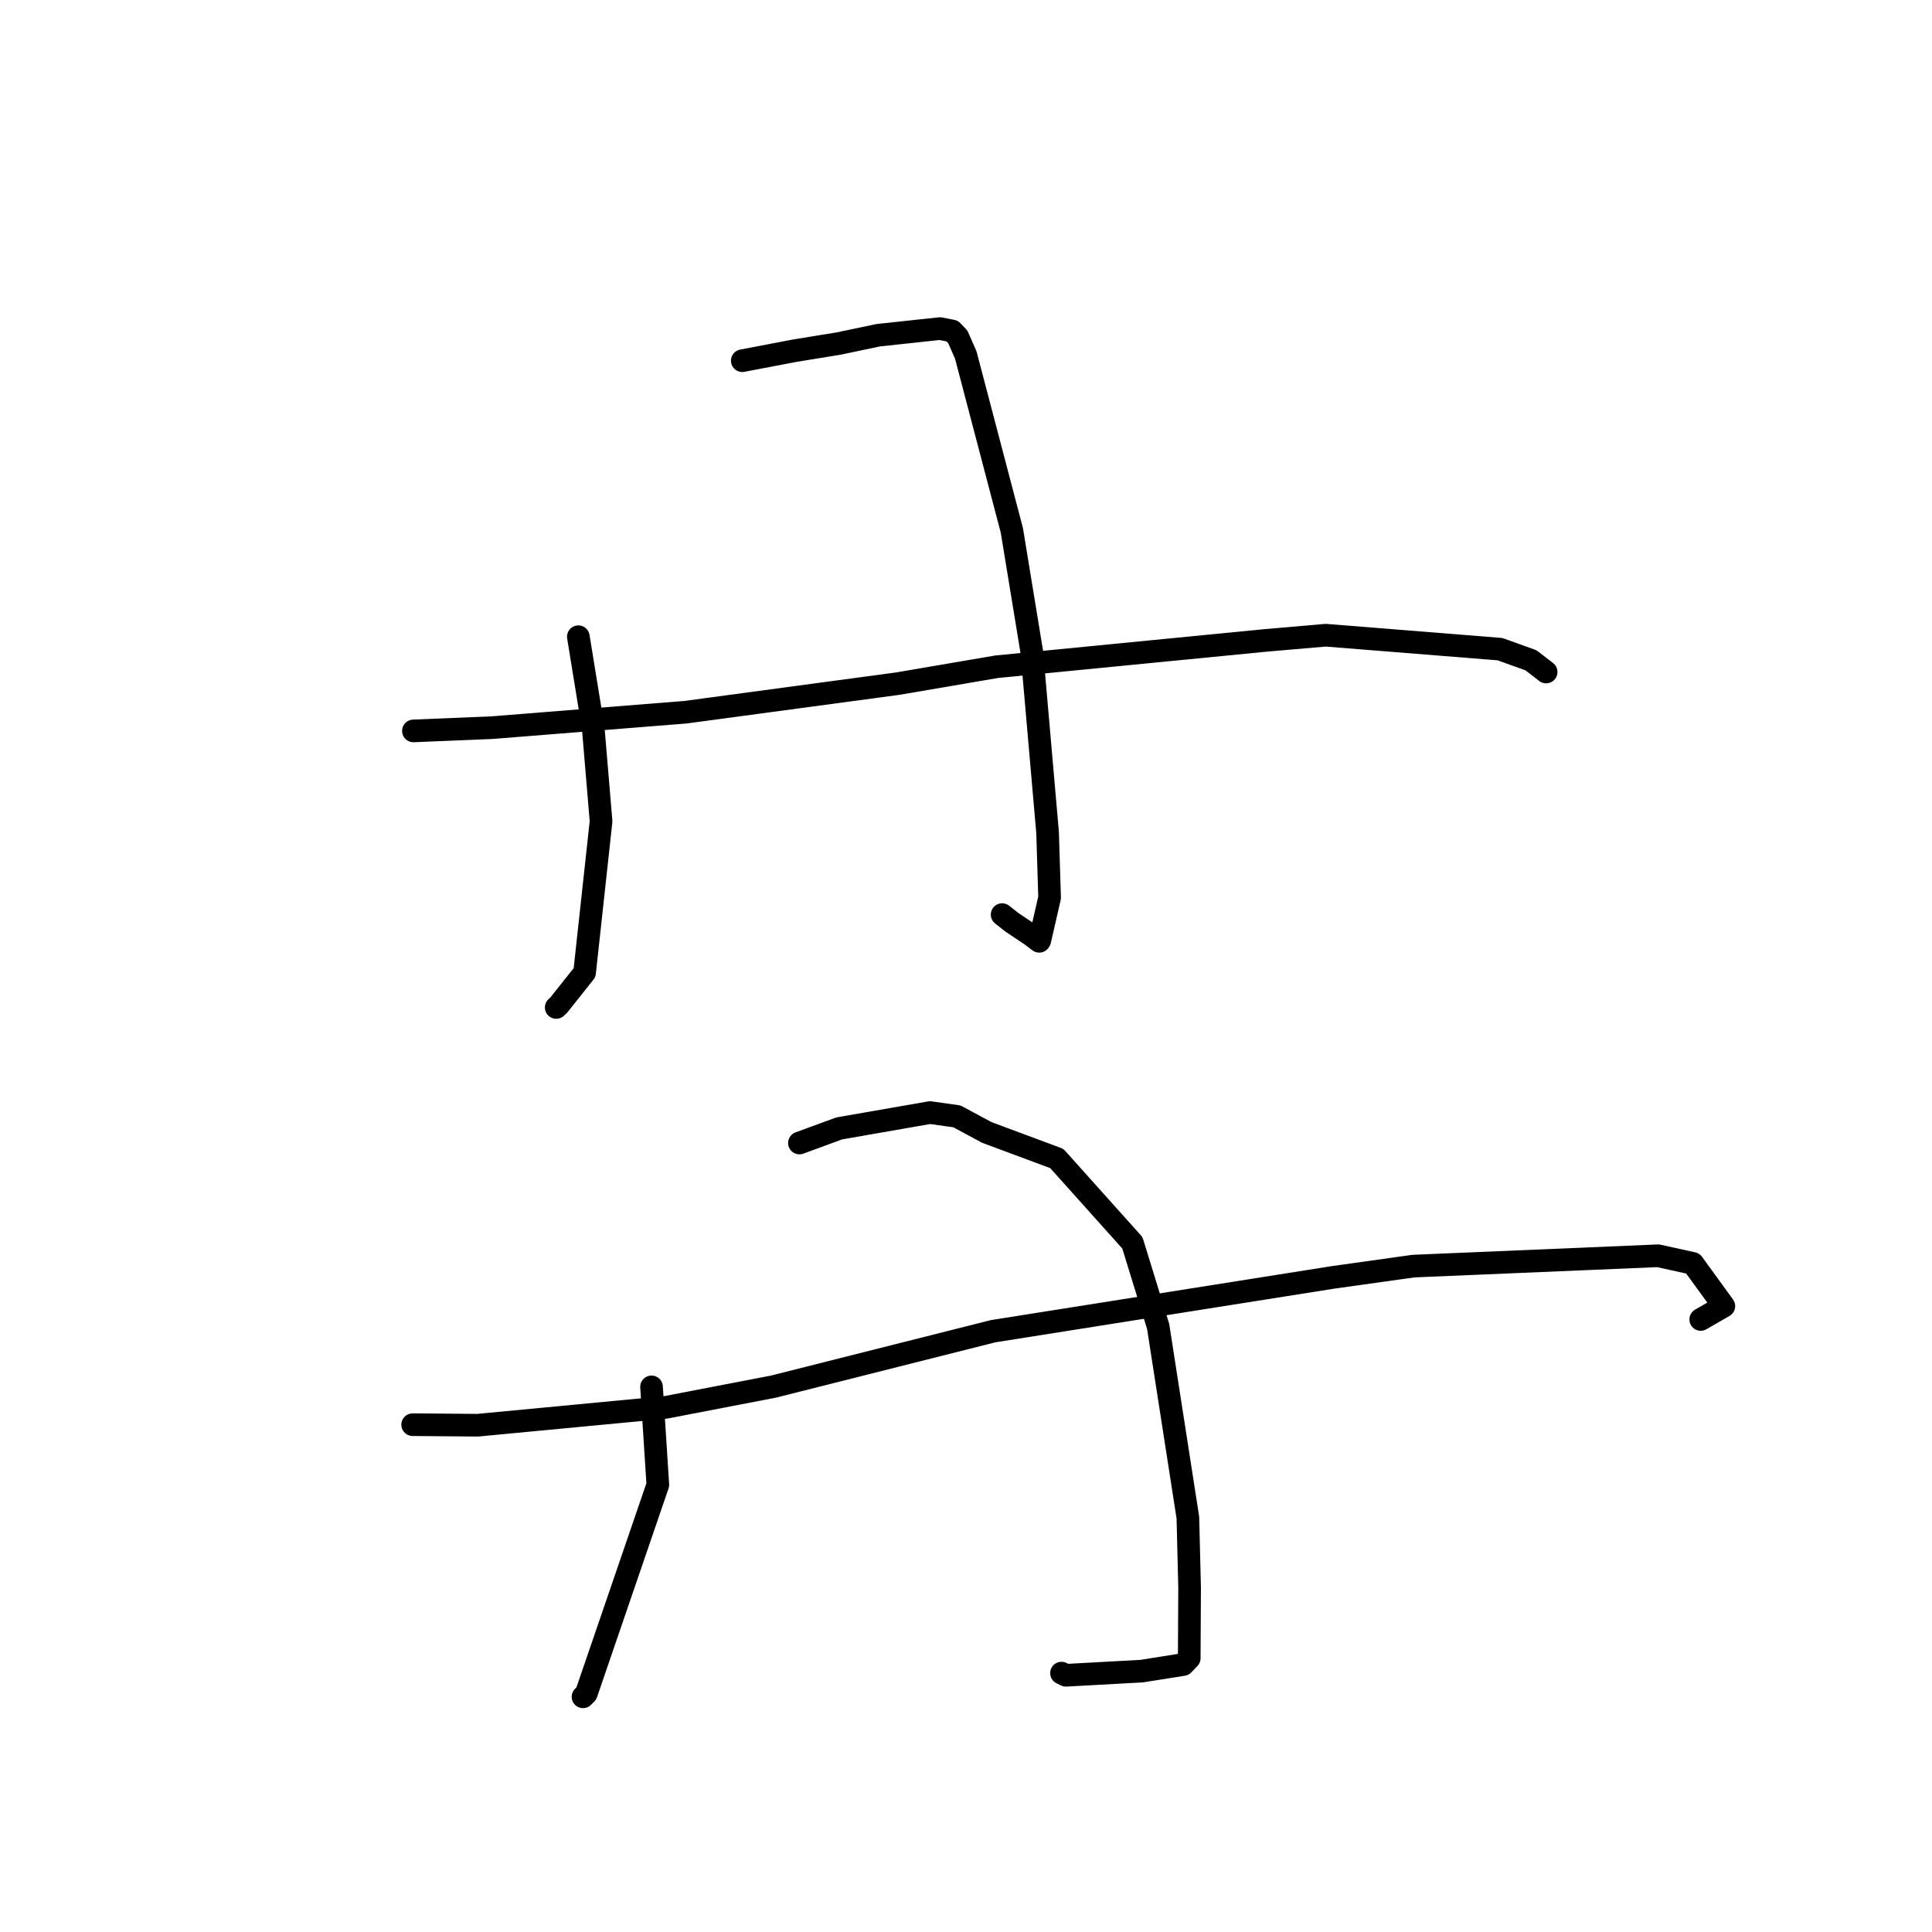 <?xml version="1.0" standalone="no"?>
    <svg width="256" height="256" xmlns="http://www.w3.org/2000/svg" version="1.1">
    <polyline stroke="black" stroke-width="3" stroke-linecap="round" fill="transparent" stroke-linejoin="round" points="76.633 84.367 78.607 96.494 79.644 108.826 77.461 128.874 74.049 133.166 73.7 133.495 " />
        <polyline stroke="black" stroke-width="3" stroke-linecap="round" fill="transparent" stroke-linejoin="round" points="98.357 47.795 105.258 46.477 111.161 45.515 116.367 44.42 124.544 43.539 126.165 43.856 126.912 44.634 127.97 47.041 134.077 70.281 136.726 86.438 138.811 110.315 139.077 118.94 137.781 124.603 137.711 124.717 137.704 124.728 136.569 123.873 134.079 122.207 132.788 121.19 " />
        <polyline stroke="black" stroke-width="3" stroke-linecap="round" fill="transparent" stroke-linejoin="round" points="54.781 96.849 65.172 96.42 90.833 94.372 118.943 90.587 132.054 88.347 167.677 84.859 175.664 84.169 198.754 86.016 202.86 87.491 204.852 89.029 204.87 89.043 204.872 89.044 " />
        <polyline stroke="black" stroke-width="3" stroke-linecap="round" fill="transparent" stroke-linejoin="round" points="86.332 183.768 87.166 196.741 77.69 224.398 77.253 224.836 " />
        <polyline stroke="black" stroke-width="3" stroke-linecap="round" fill="transparent" stroke-linejoin="round" points="105.927 151.455 111.196 149.522 123.226 147.423 126.801 147.924 130.759 150.055 140.032 153.506 150.047 164.681 153.463 175.774 157.4 201.091 157.627 210.348 157.58 219.721 156.774 220.56 151.284 221.432 141.236 221.983 140.654 221.695 " />
        <polyline stroke="black" stroke-width="3" stroke-linecap="round" fill="transparent" stroke-linejoin="round" points="54.678 188.778 63.296 188.85 88.238 186.479 102.509 183.727 131.592 176.393 176.642 169.259 187.274 167.767 219.709 166.396 224.306 167.407 228.42 173.068 225.355 174.834 " />
        </svg>